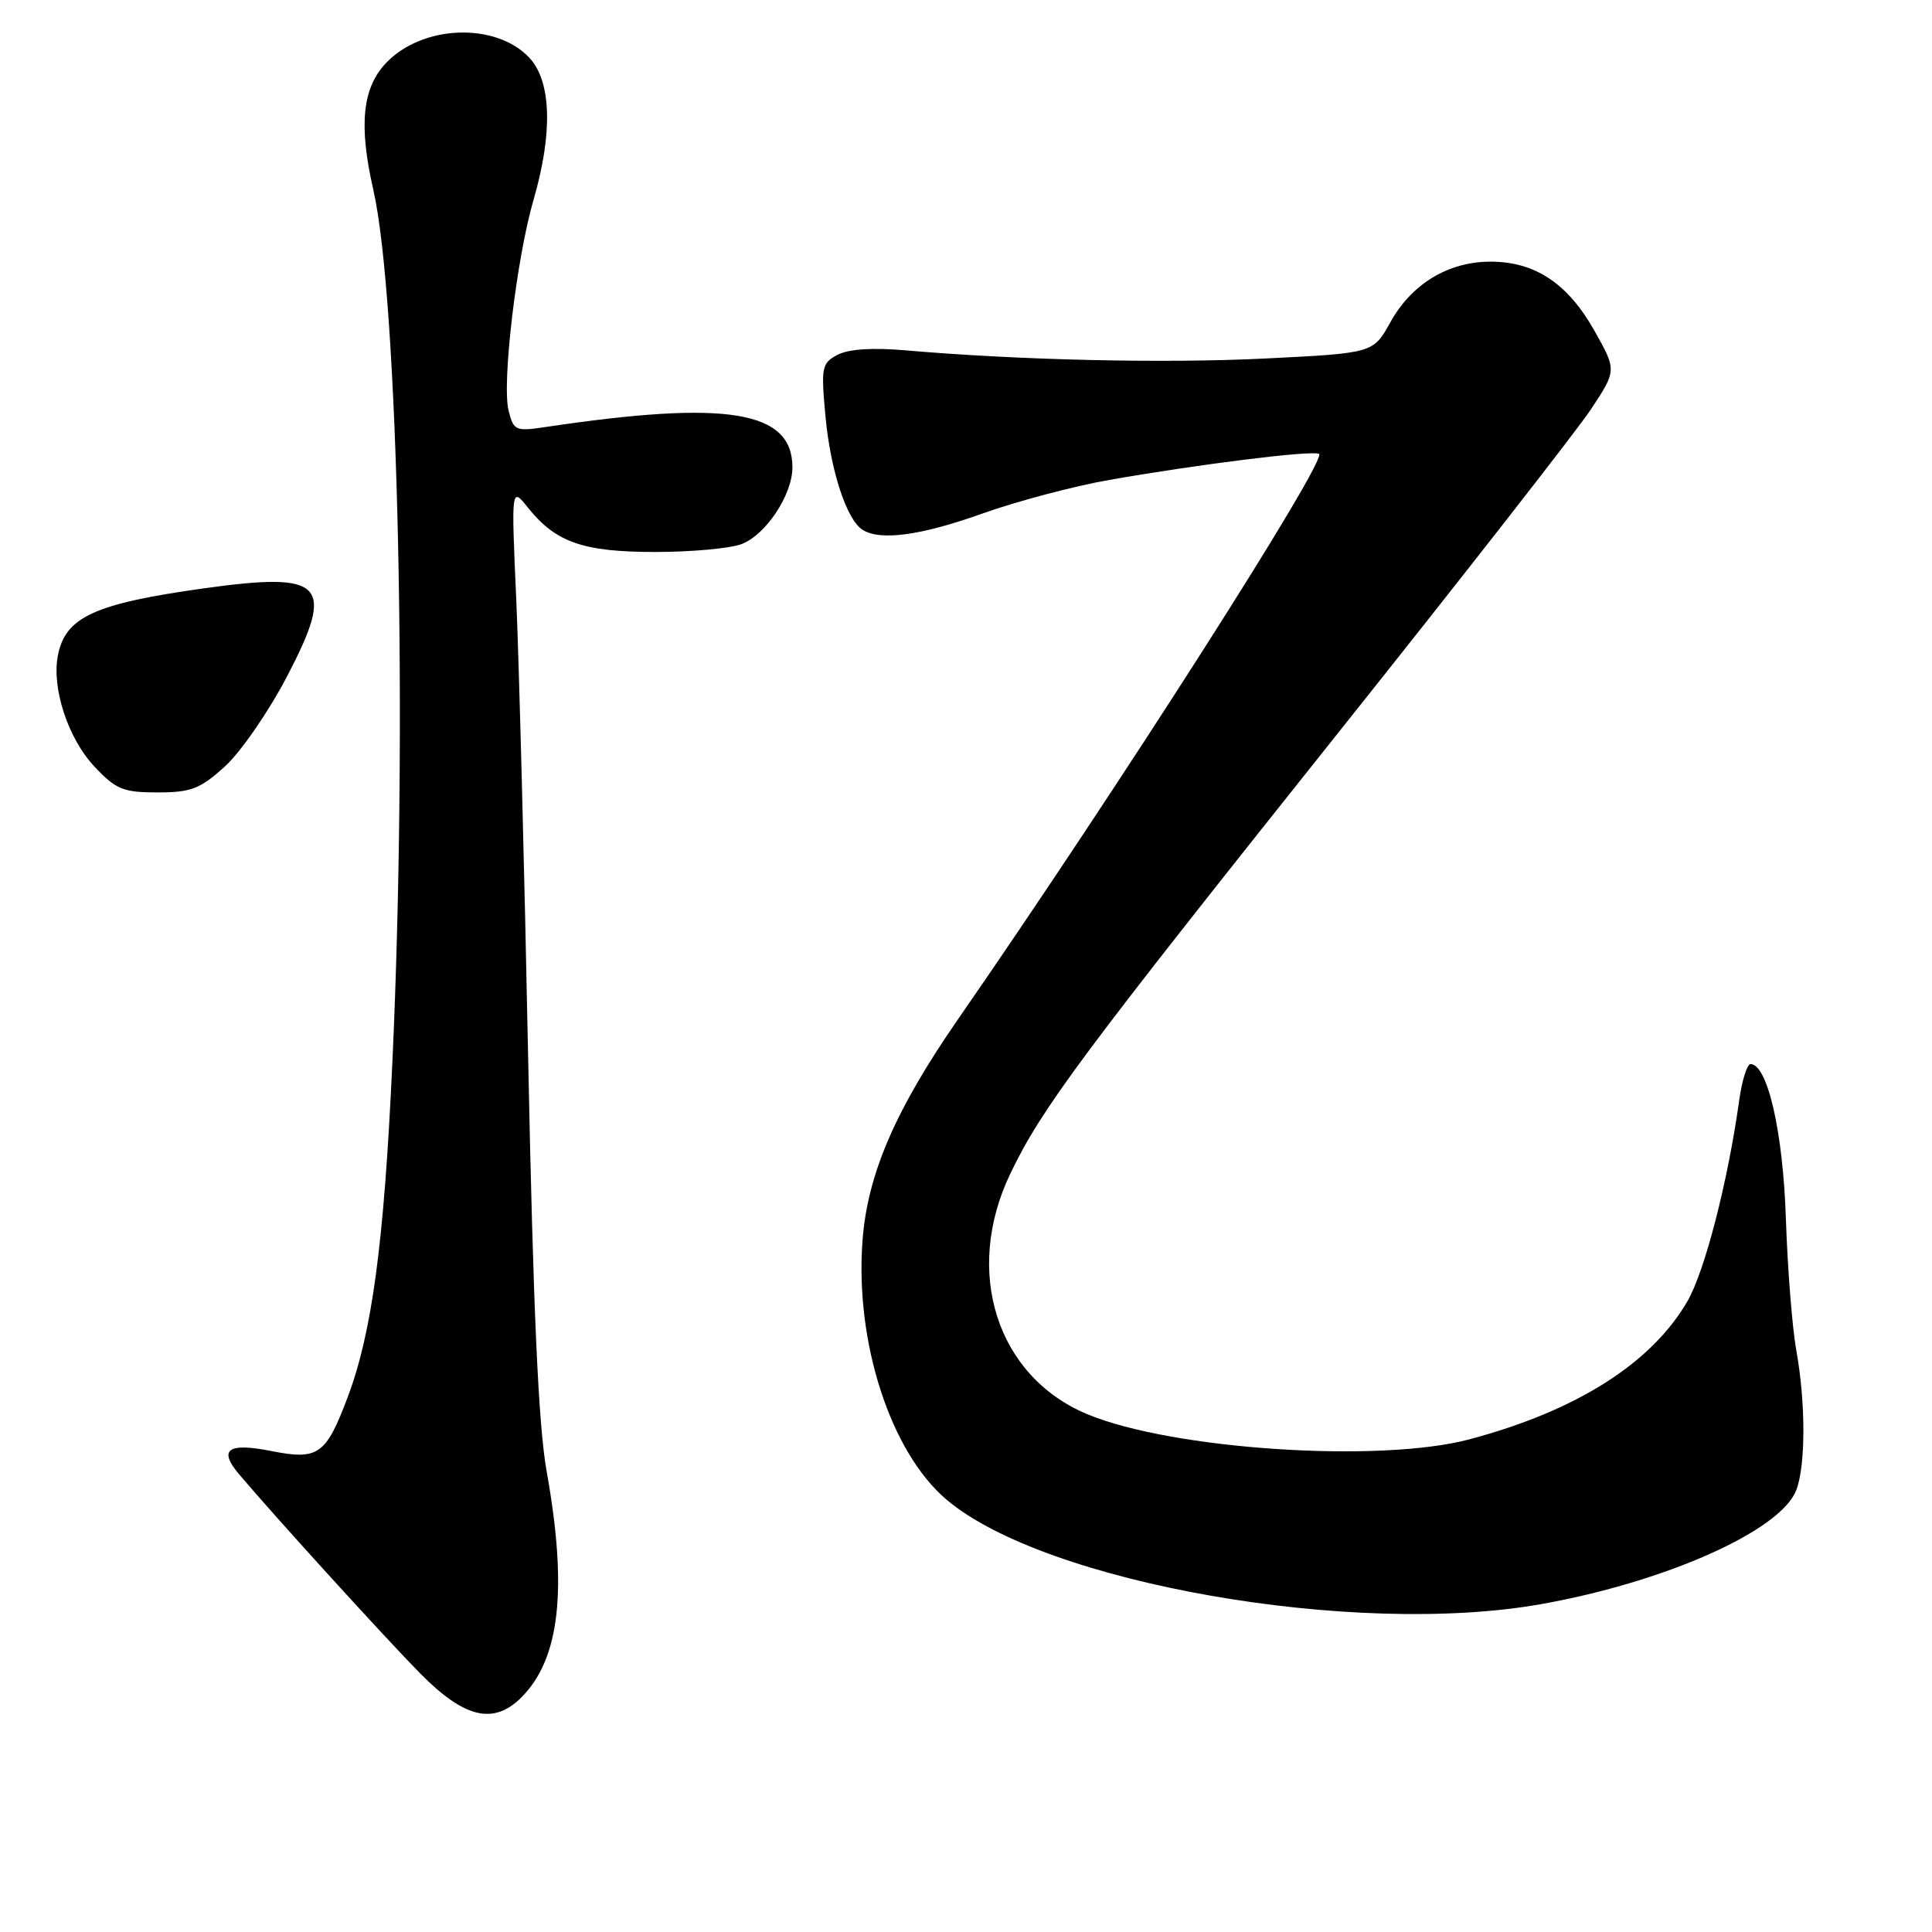 <?xml version="1.0" encoding="UTF-8" standalone="no"?>
<!DOCTYPE svg PUBLIC "-//W3C//DTD SVG 1.1//EN" "http://www.w3.org/Graphics/SVG/1.1/DTD/svg11.dtd" >
<svg xmlns="http://www.w3.org/2000/svg" xmlns:xlink="http://www.w3.org/1999/xlink" version="1.1" viewBox="0 0 256 256">
 <g >
 <path fill="currentColor"
d=" M 69.09 224.91 C 74.19 219.81 75.23 210.58 72.44 195.00 C 71.34 188.86 70.66 173.74 69.99 140.50 C 69.49 115.20 68.77 87.75 68.41 79.50 C 67.74 64.50 67.74 64.50 69.96 67.27 C 73.65 71.88 77.28 73.14 86.84 73.14 C 91.60 73.14 96.74 72.67 98.25 72.10 C 101.48 70.87 104.99 65.58 105.00 61.94 C 105.01 54.40 96.36 52.99 72.30 56.58 C 68.31 57.18 68.05 57.07 67.39 54.40 C 66.48 50.79 68.44 34.25 70.69 26.50 C 73.27 17.63 73.07 10.77 70.14 7.65 C 65.68 2.90 55.91 3.28 51.11 8.39 C 48.01 11.69 47.52 16.61 49.46 25.12 C 52.80 39.75 54.04 96.73 51.98 141.00 C 50.89 164.72 49.29 176.60 46.06 185.16 C 43.18 192.79 42.17 193.50 35.96 192.27 C 30.22 191.13 28.90 192.06 31.65 195.31 C 36.26 200.78 51.00 216.99 55.68 221.74 C 61.54 227.68 65.41 228.59 69.09 224.91 Z  M 204.24 212.55 C 220.76 209.60 235.99 202.80 238.02 197.44 C 239.27 194.15 239.27 185.88 238.02 178.93 C 237.48 175.95 236.86 168.10 236.64 161.50 C 236.26 149.97 234.21 141.00 231.95 141.00 C 231.50 141.00 230.83 143.14 230.46 145.75 C 228.95 156.62 225.87 168.55 223.55 172.50 C 218.74 180.70 208.86 186.95 194.70 190.72 C 182.79 193.89 155.31 192.08 144.05 187.38 C 132.07 182.37 127.64 168.50 133.88 155.50 C 138.04 146.84 143.22 139.88 177.00 97.50 C 193.67 76.60 208.86 57.15 210.77 54.29 C 214.23 49.07 214.23 49.07 211.25 43.79 C 207.73 37.55 203.39 34.67 197.50 34.67 C 191.91 34.67 187.05 37.61 184.23 42.70 C 181.96 46.79 181.96 46.79 167.73 47.50 C 154.36 48.17 135.00 47.73 119.84 46.41 C 115.54 46.04 112.39 46.26 110.95 47.03 C 108.88 48.13 108.78 48.67 109.38 55.17 C 110.05 62.35 112.17 68.85 114.29 70.20 C 116.64 71.69 121.99 70.97 130.20 68.04 C 134.76 66.41 142.32 64.41 147.00 63.59 C 158.96 61.50 173.56 59.68 174.77 60.13 C 176.12 60.62 148.35 104.14 126.98 135.00 C 118.64 147.04 114.95 155.57 114.29 164.36 C 113.27 177.83 118.00 192.43 125.42 198.71 C 138.47 209.78 179.46 216.97 204.24 212.55 Z  M 29.79 101.57 C 31.88 99.68 35.60 94.29 38.05 89.60 C 44.47 77.28 43.00 75.73 27.00 77.96 C 12.52 79.99 8.68 81.75 7.68 86.81 C 6.81 91.14 9.02 97.87 12.51 101.57 C 15.37 104.61 16.32 105.00 20.87 105.00 C 25.30 105.00 26.51 104.54 29.79 101.57 Z "/>
</g>
</svg>